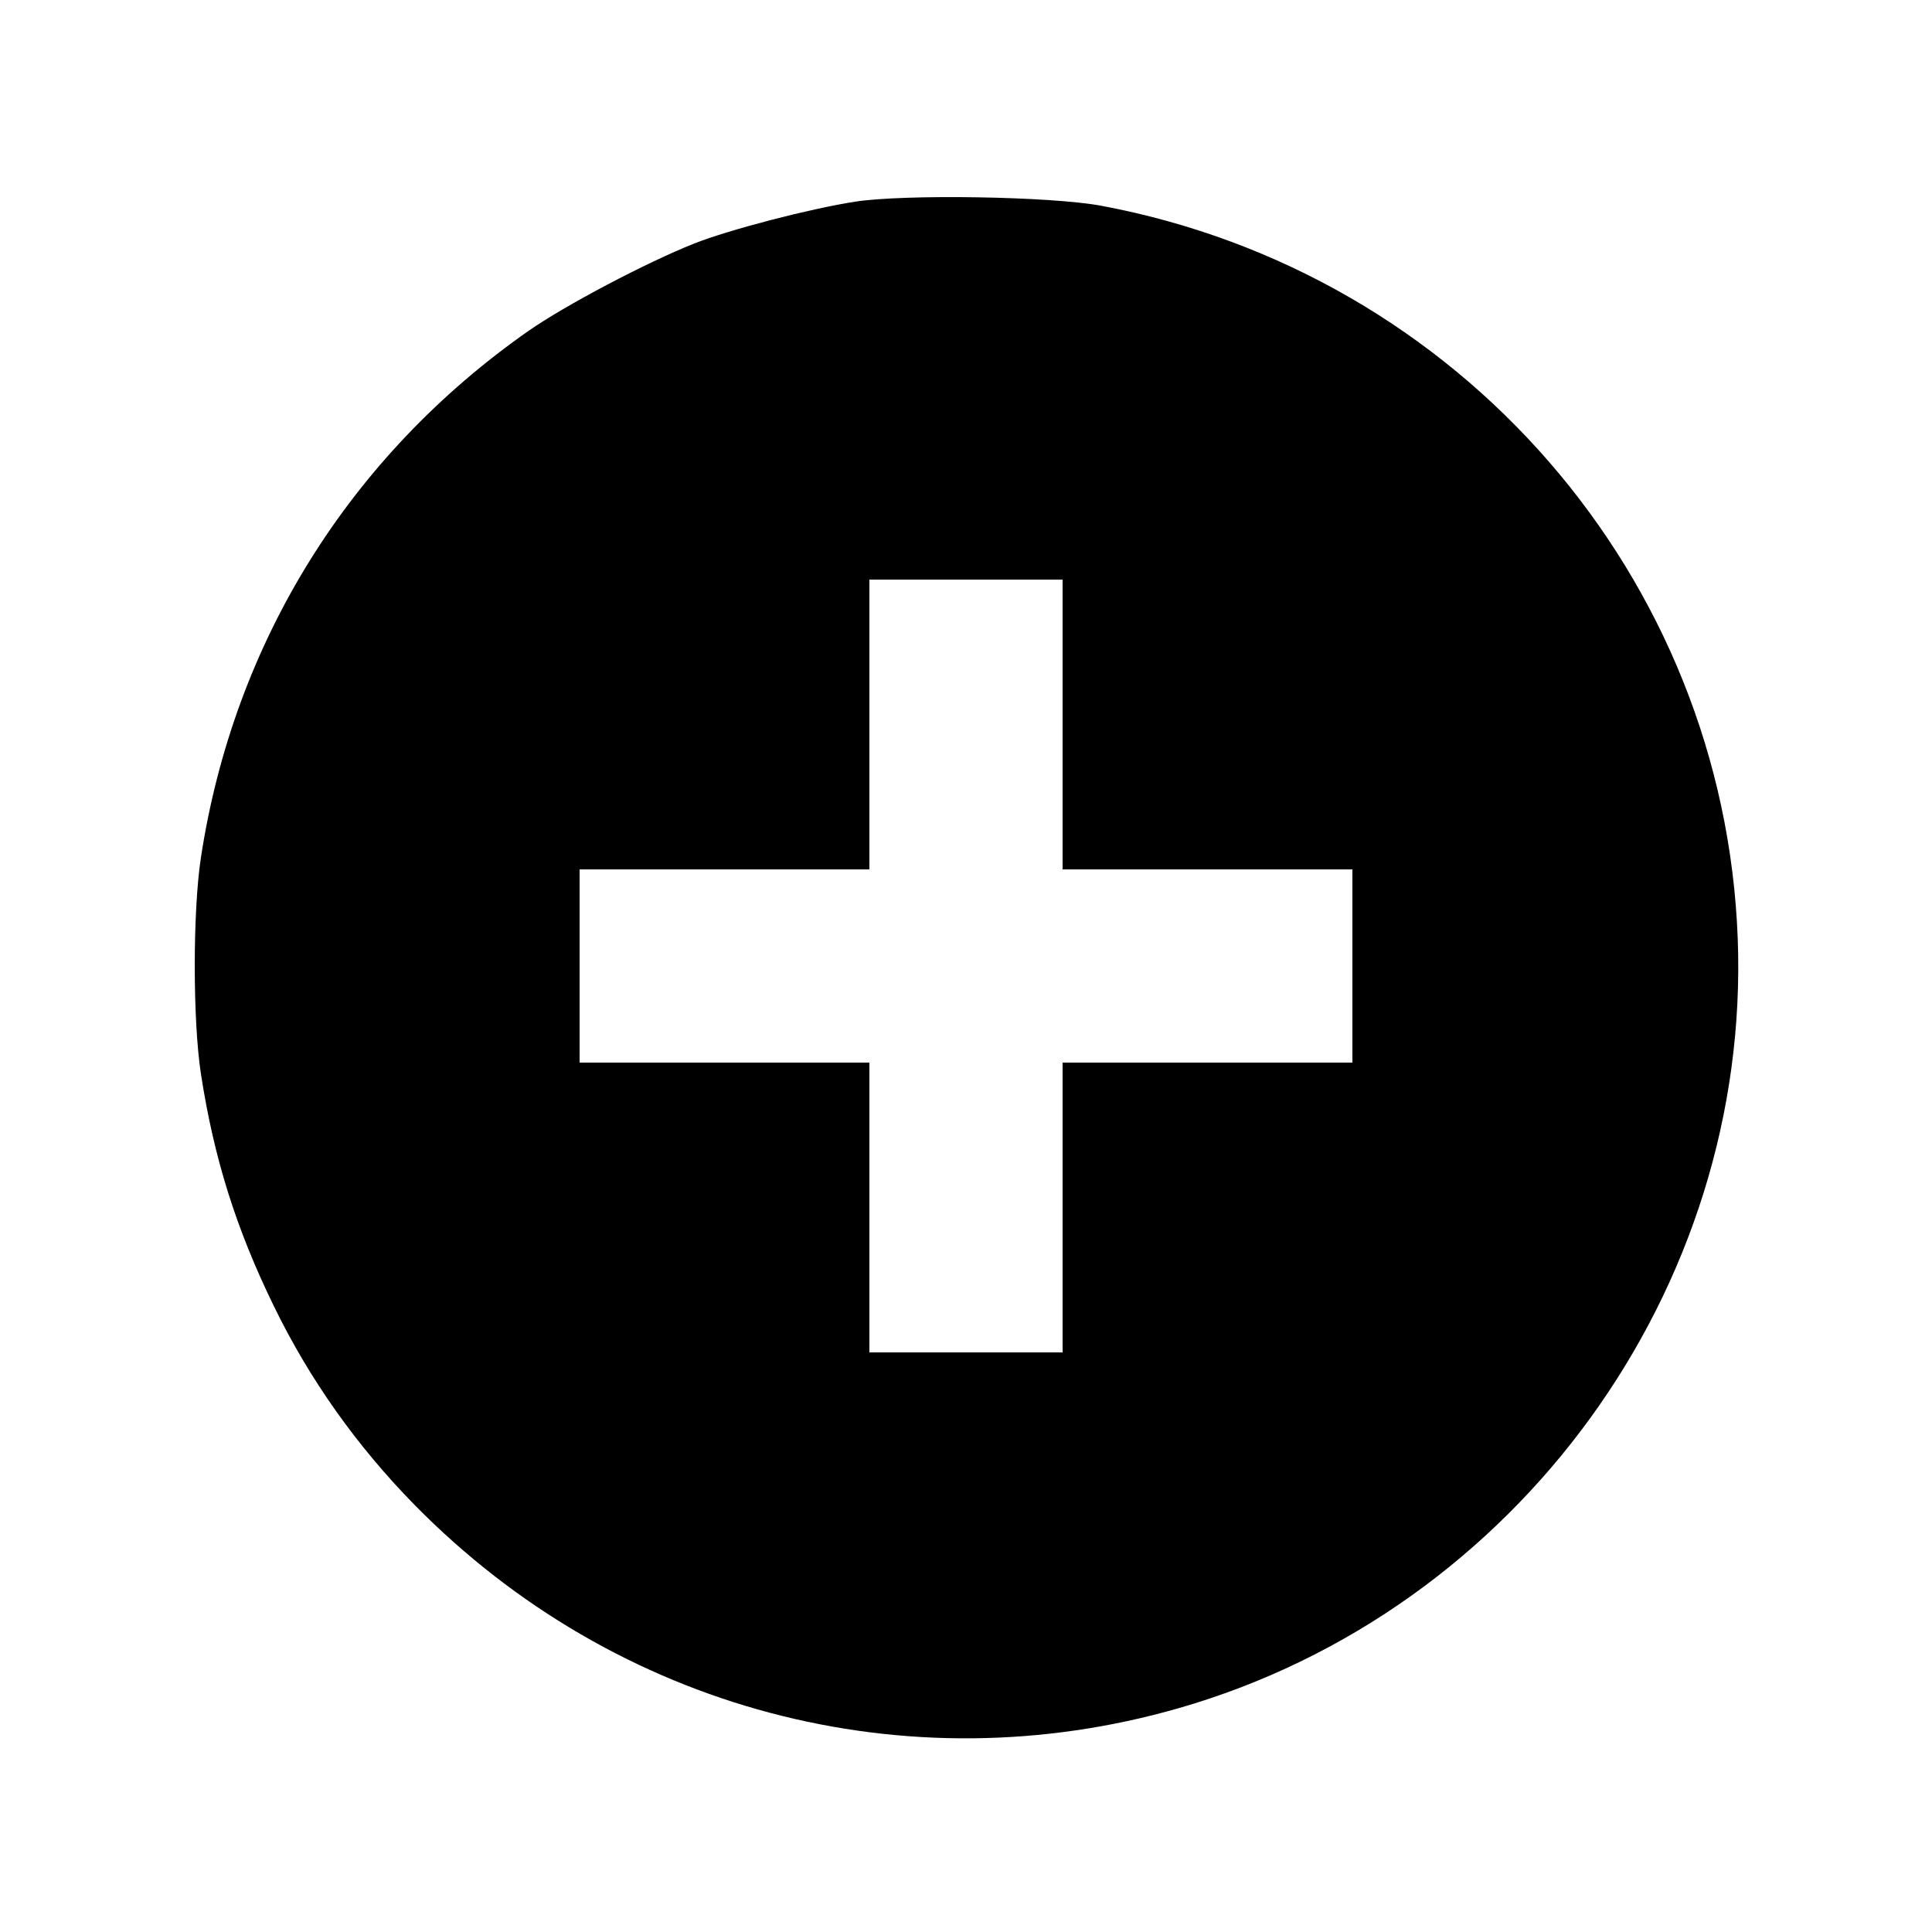 <svg id="icon" height="20" viewBox="0 0 20 20" width="20" xmlns="http://www.w3.org/2000/svg"><path d="M8.850 2.088 C 8.382 2.161,7.551 2.377,7.189 2.520 C 6.691 2.717,5.850 3.161,5.470 3.426 C 3.616 4.724,2.418 6.651,2.079 8.883 C 1.995 9.442,1.995 10.562,2.080 11.117 C 2.214 11.987,2.442 12.714,2.833 13.517 C 3.203 14.278,3.692 14.968,4.293 15.580 C 6.374 17.698,9.378 18.496,12.205 17.682 C 15.707 16.674,18.125 13.344,17.989 9.717 C 17.849 5.974,15.114 2.824,11.400 2.130 C 10.882 2.033,9.366 2.008,8.850 2.088 M11.000 7.500 L 11.000 9.000 12.500 9.000 L 14.000 9.000 14.000 10.000 L 14.000 11.000 12.500 11.000 L 11.000 11.000 11.000 12.500 L 11.000 14.000 10.000 14.000 L 9.000 14.000 9.000 12.500 L 9.000 11.000 7.500 11.000 L 6.000 11.000 6.000 10.000 L 6.000 9.000 7.500 9.000 L 9.000 9.000 9.000 7.500 L 9.000 6.000 10.000 6.000 L 11.000 6.000 11.000 7.500 " fill="currentColor" stroke="none" fill-rule="evenodd"></path></svg>
